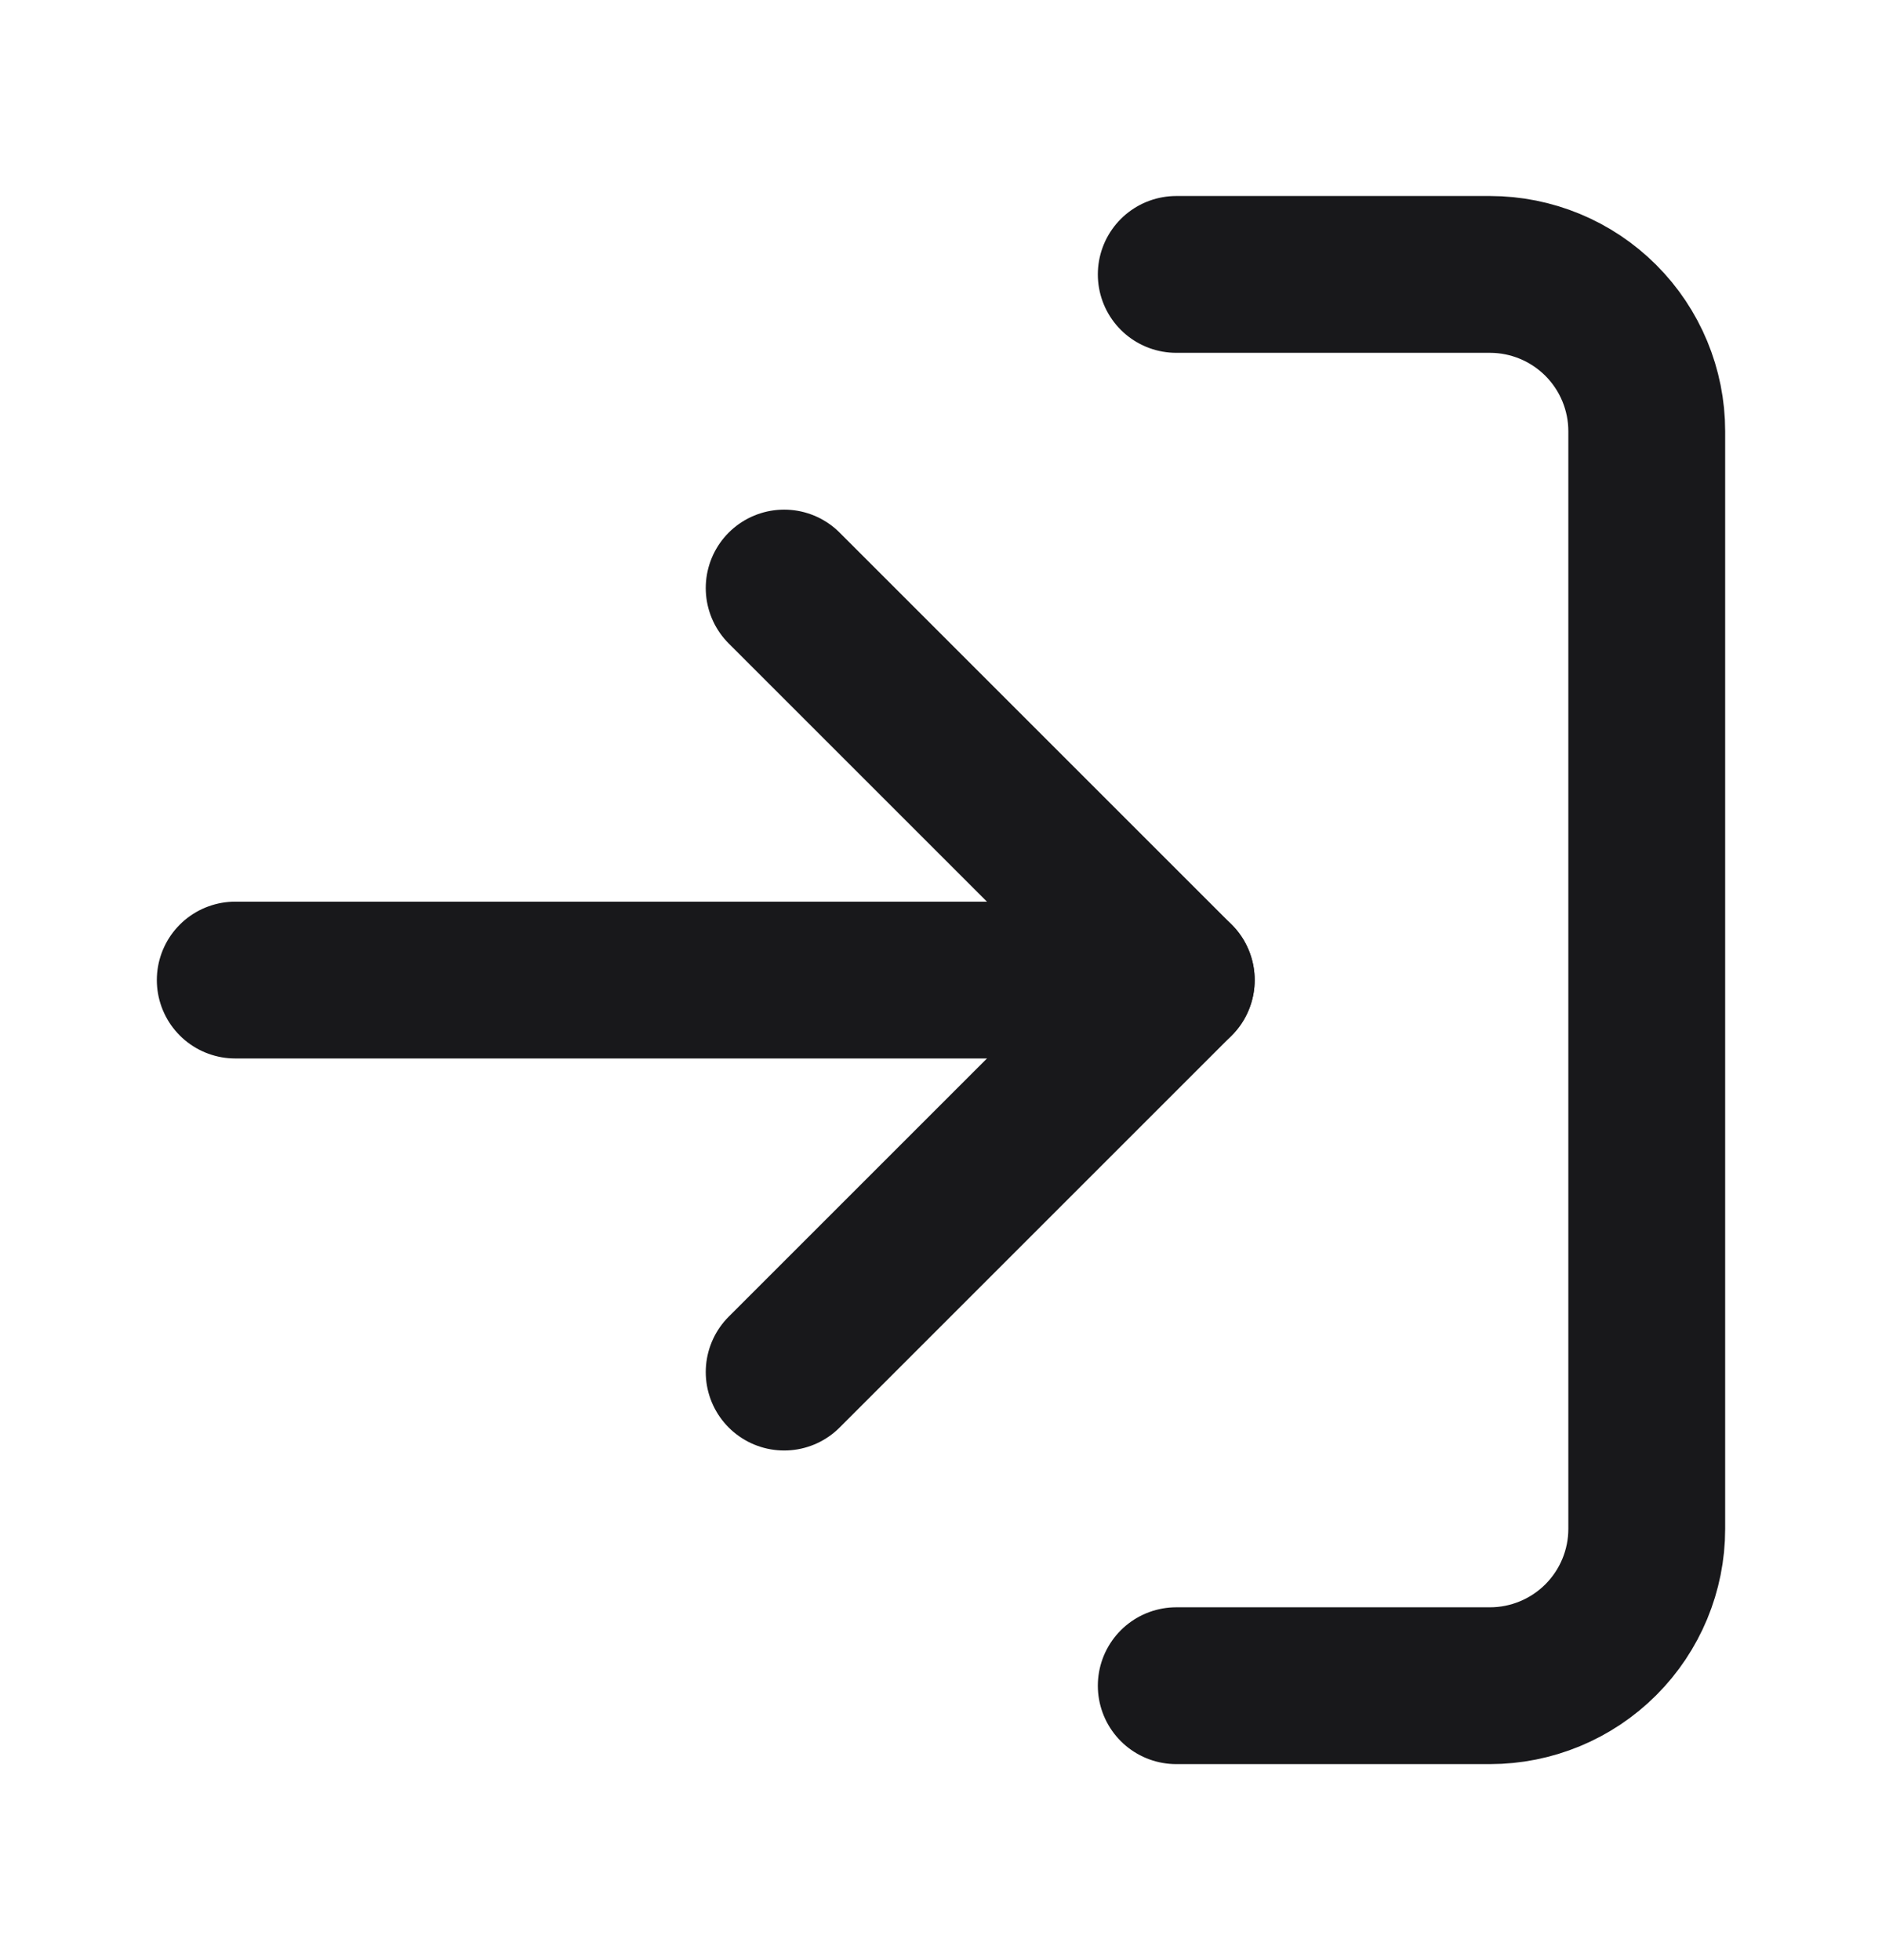 <svg width="24" height="25" viewBox="0 0 24 25" fill="none" xmlns="http://www.w3.org/2000/svg">
<path d="M15 3.5H19C19.53 3.5 20.039 3.711 20.414 4.086C20.789 4.461 21 4.97 21 5.5V19.5C21 20.03 20.789 20.539 20.414 20.914C20.039 21.289 19.53 21.5 19 21.5H15" stroke="#18181B" stroke-width="2" stroke-linecap="round" stroke-linejoin="round"/>
<path d="M10 17.5L15 12.5L10 7.5" stroke="#18181B" stroke-width="2" stroke-linecap="round" stroke-linejoin="round"/>
<path d="M15 12.5H3" stroke="#18181B" stroke-width="2" stroke-linecap="round" stroke-linejoin="round"/>
</svg>

